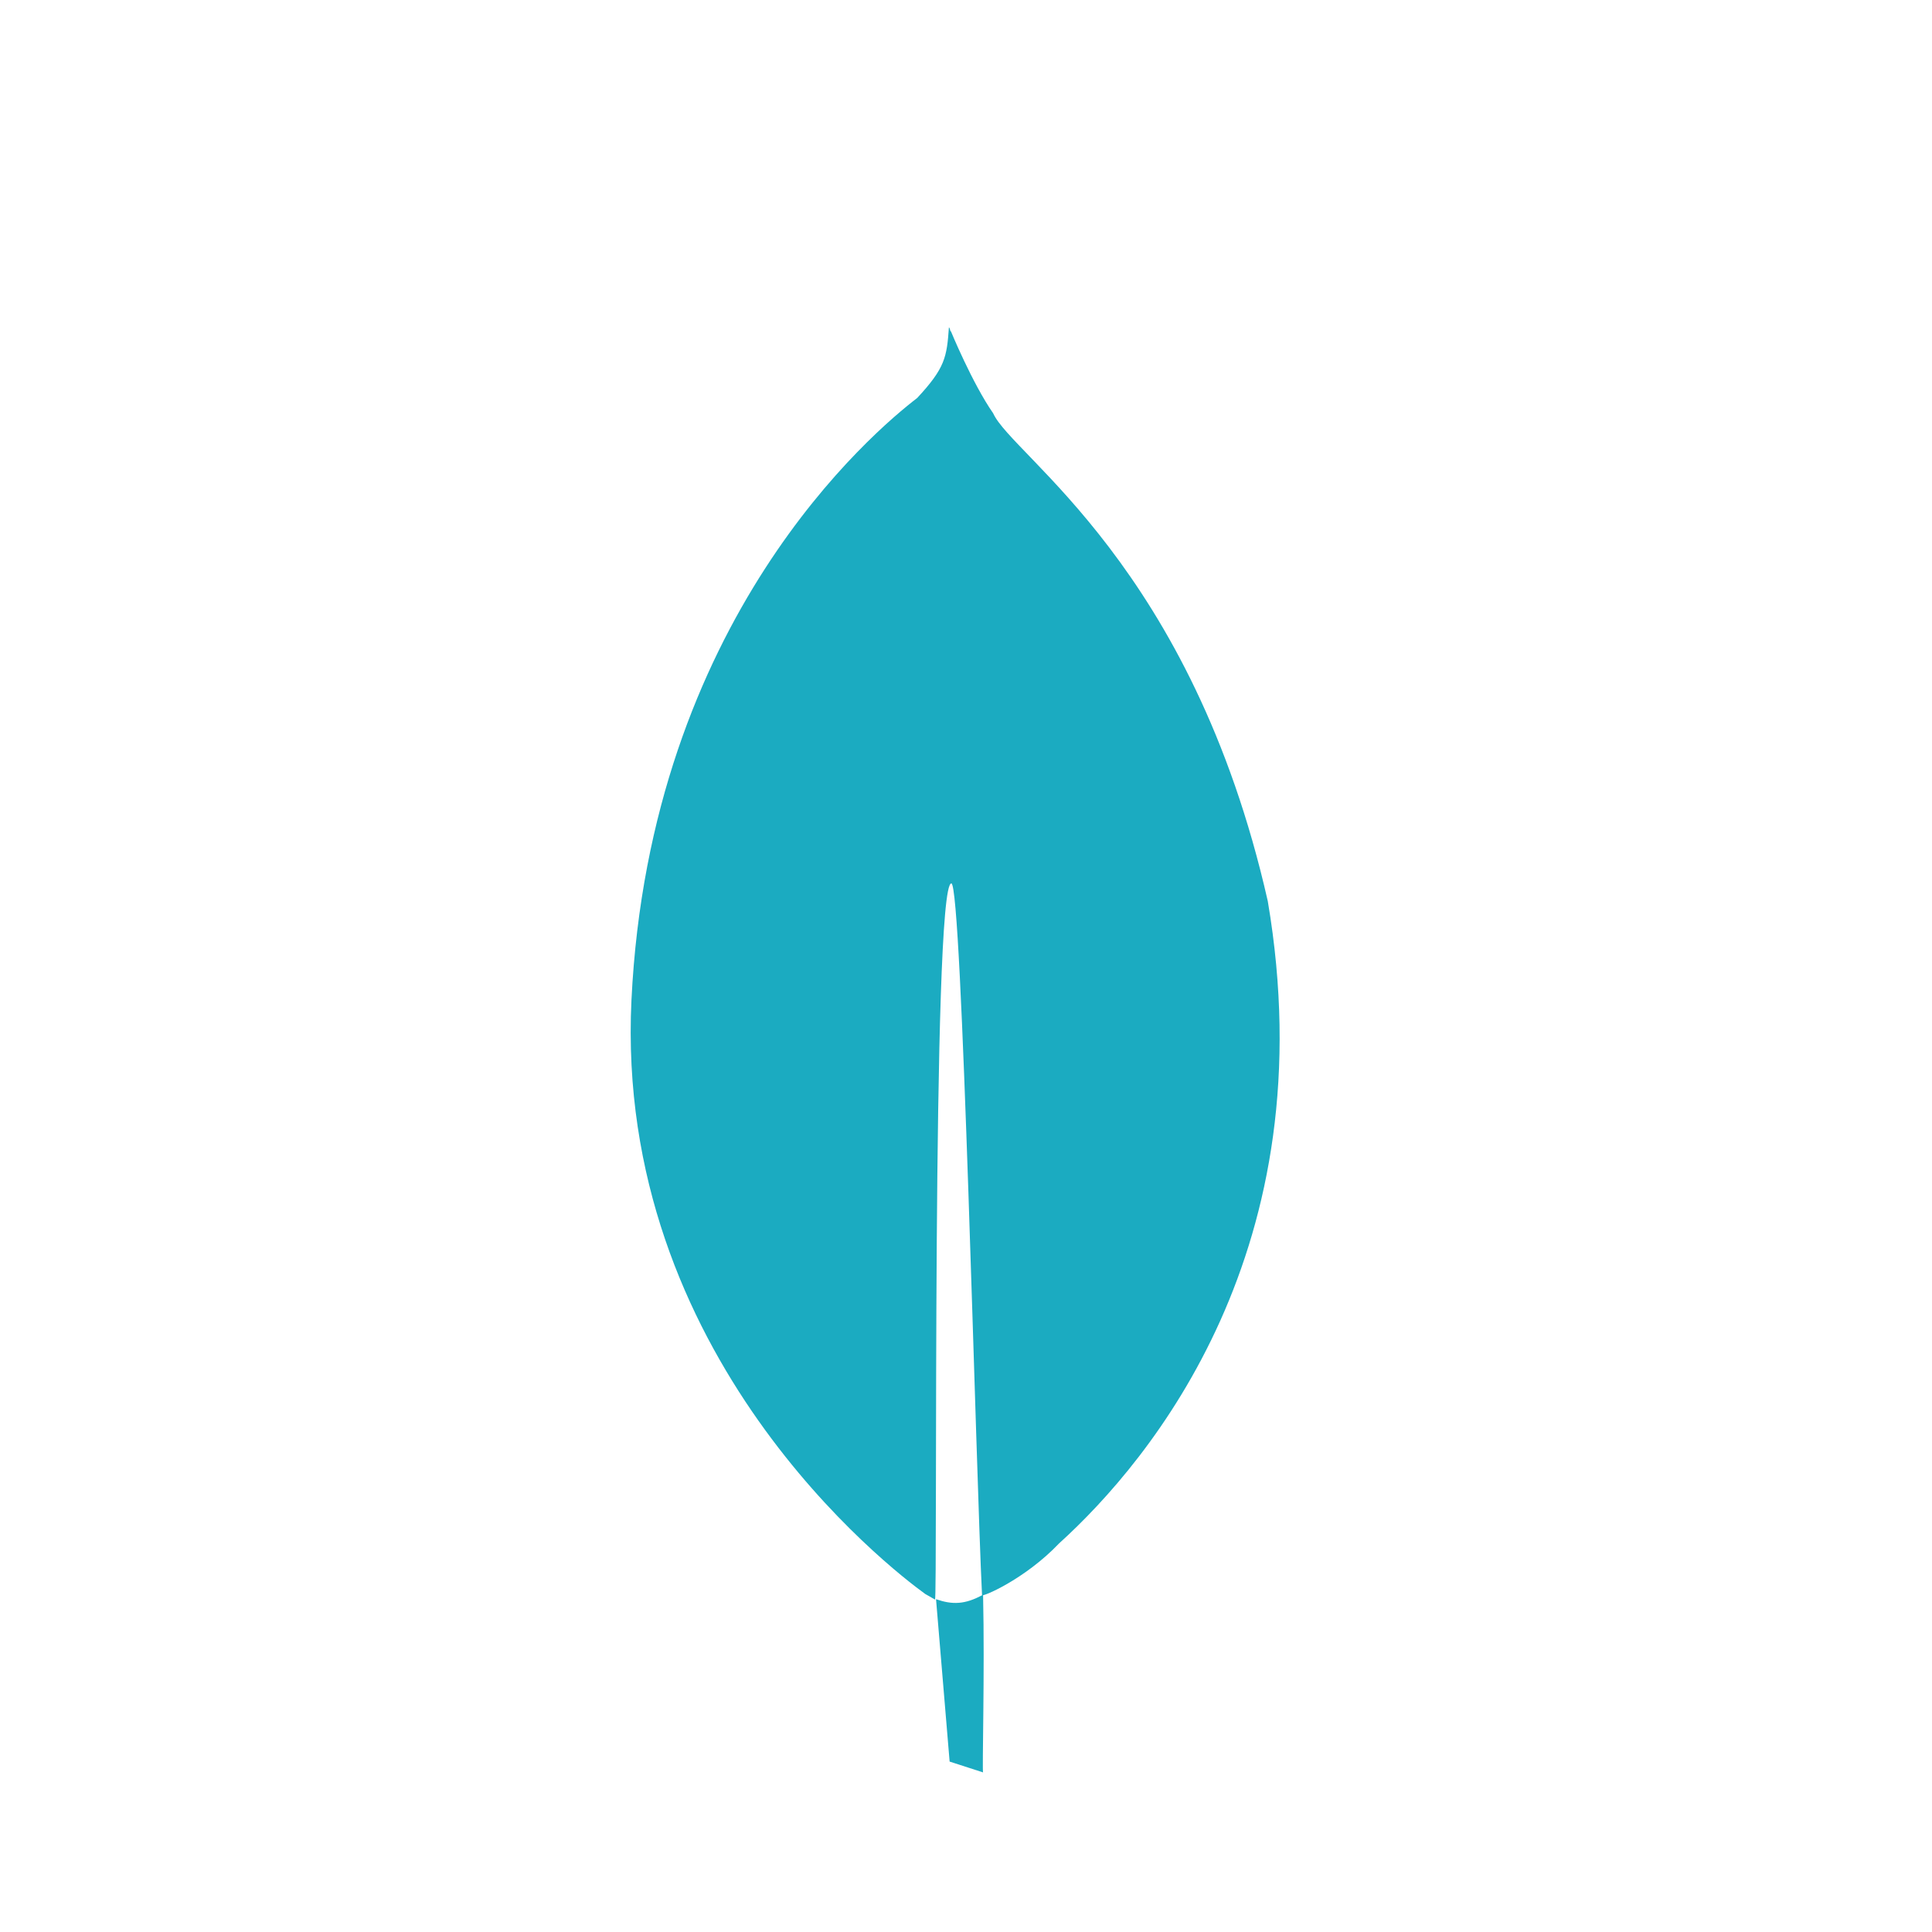 <?xml version="1.0" encoding="utf-8"?>
<!-- Generator: Adobe Illustrator 16.0.0, SVG Export Plug-In . SVG Version: 6.00 Build 0)  -->
<!DOCTYPE svg PUBLIC "-//W3C//DTD SVG 1.1//EN" "http://www.w3.org/Graphics/SVG/1.1/DTD/svg11.dtd">
<svg version="1.1" id="mongodb" xmlns="http://www.w3.org/2000/svg" xmlns:xlink="http://www.w3.org/1999/xlink" x="0px" y="0px"
	 width="55.44px" height="55.44px" viewBox="0 0 55.44 55.44" enable-background="new 0 0 55.44 55.44" xml:space="preserve">
<g>
	<g>
		<path fill="#1BABC1" d="M36.38,25.86c-2.18-9.63-7.33-12.77-7.88-14c-0.6-0.86-1.22-2.37-1.22-2.37v0.03
			c-0.02-0.05-0.02-0.1-0.05-0.13c-0.06,0.86-0.11,1.17-0.91,2.03c-1.25,0.96-7.67,6.35-8.2,17.28c-0.49,10.2,7.39,16.29,8.43,17.04
			l0.28,0.16c0.08,0.05-0.1-20.55,0.47-20.55c0.31,0,0.7,16.81,0.88,20.42c-0.03,0.08,1.22-0.44,2.21-1.48
			C33.05,41.88,38.07,35.8,36.38,25.86z M30.42,44.28L30.42,44.28L30.42,44.28C30.42,44.28,30.42,44.3,30.42,44.28
			C30.42,44.3,30.4,44.3,30.42,44.28z"/>
	</g>
	<g>
		<path fill="#1BABC1" d="M28.21,45.76c-0.52,0.29-0.89,0.29-1.35,0.13l0.39,4.66l0.96,0.31C28.18,50.86,28.26,47.97,28.21,45.76z"
			/>
	</g>
</g>
</svg>
